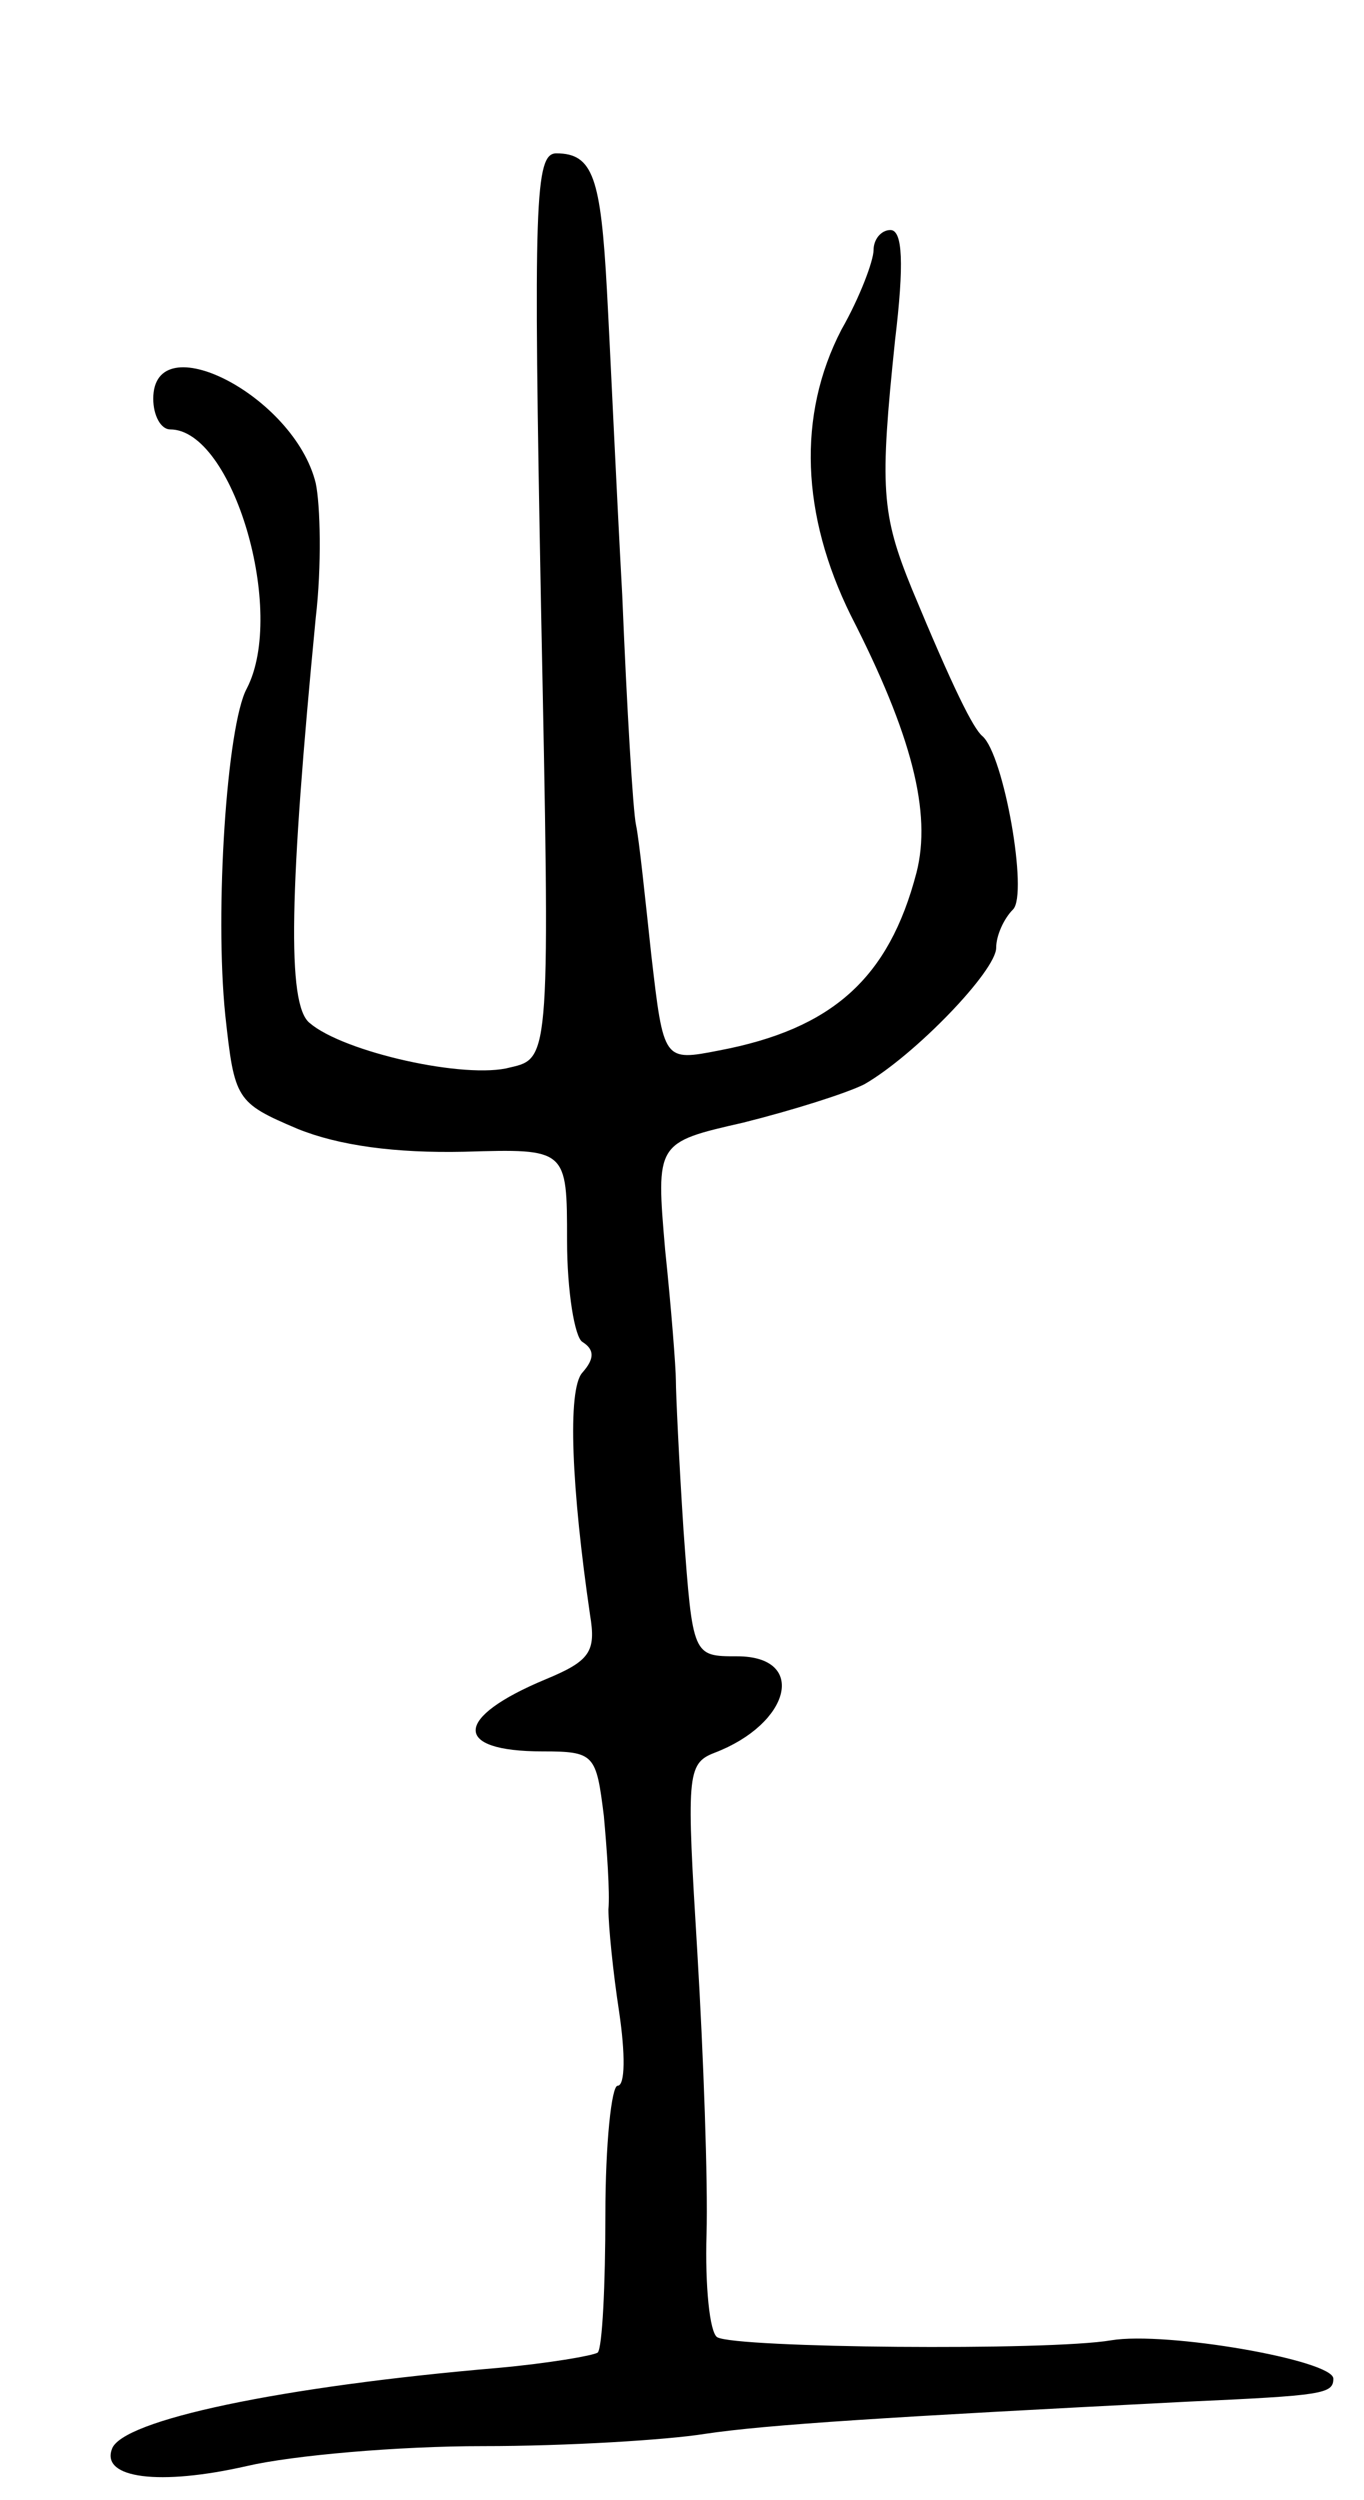 <svg version="1.0" xmlns="http://www.w3.org/2000/svg"
 width="89pt" height="163pt" viewBox="0 0 89 163"
 preserveAspectRatio="xMidYMid meet">
<g transform="translate(0,163) scale(0.1,-0.1)"
fill="#000000" stroke="none">
<path d="M353 1235 c6 -295 6 -295 -20 -301 -29 -8 -109 10 -131 29 -15 12
-13 88 4 264 4 34 3 74 0 88 -14 57 -106 104 -106 55 0 -11 5 -20 11 -20 41 0
76 -119 50 -169 -13 -24 -21 -145 -14 -213 6 -55 7 -57 47 -74 27 -11 64 -16
109 -15 67 2 67 2 67 -58 0 -33 5 -63 10 -66 8 -5 8 -11 0 -20 -10 -11 -7 -76
5 -158 4 -24 0 -30 -29 -42 -60 -25 -61 -47 -2 -47 34 0 35 -2 40 -42 2 -22 4
-50 3 -61 0 -11 3 -41 7 -67 4 -27 4 -48 -1 -48 -4 0 -8 -38 -8 -84 0 -46 -2
-87 -5 -90 -3 -2 -32 -7 -65 -10 -141 -12 -246 -34 -252 -53 -7 -19 31 -24 88
-11 30 7 99 13 154 13 55 0 120 4 145 8 40 6 119 11 315 21 88 4 95 5 95 15 0
12 -109 31 -145 25 -41 -7 -245 -5 -257 2 -5 3 -8 34 -7 67 1 34 -2 117 -6
184 -7 115 -7 123 11 130 50 19 61 63 15 63 -29 0 -29 0 -35 82 -3 46 -5 90
-5 98 0 8 -3 47 -7 85 -6 70 -6 70 51 83 32 8 67 19 79 25 33 19 86 74 86 89
0 8 5 19 11 25 10 10 -6 101 -20 113 -6 5 -19 31 -46 96 -20 49 -21 66 -11
162 6 50 5 72 -3 72 -6 0 -11 -6 -11 -13 0 -7 -9 -31 -21 -52 -29 -56 -26
-121 6 -186 40 -78 53 -129 43 -168 -18 -69 -55 -102 -129 -116 -36 -7 -36 -7
-44 62 -4 37 -8 76 -10 85 -2 9 -6 77 -9 150 -4 73 -8 163 -10 199 -4 73 -9
89 -33 89 -14 0 -15 -31 -10 -295z"/>
</g>
</svg>
